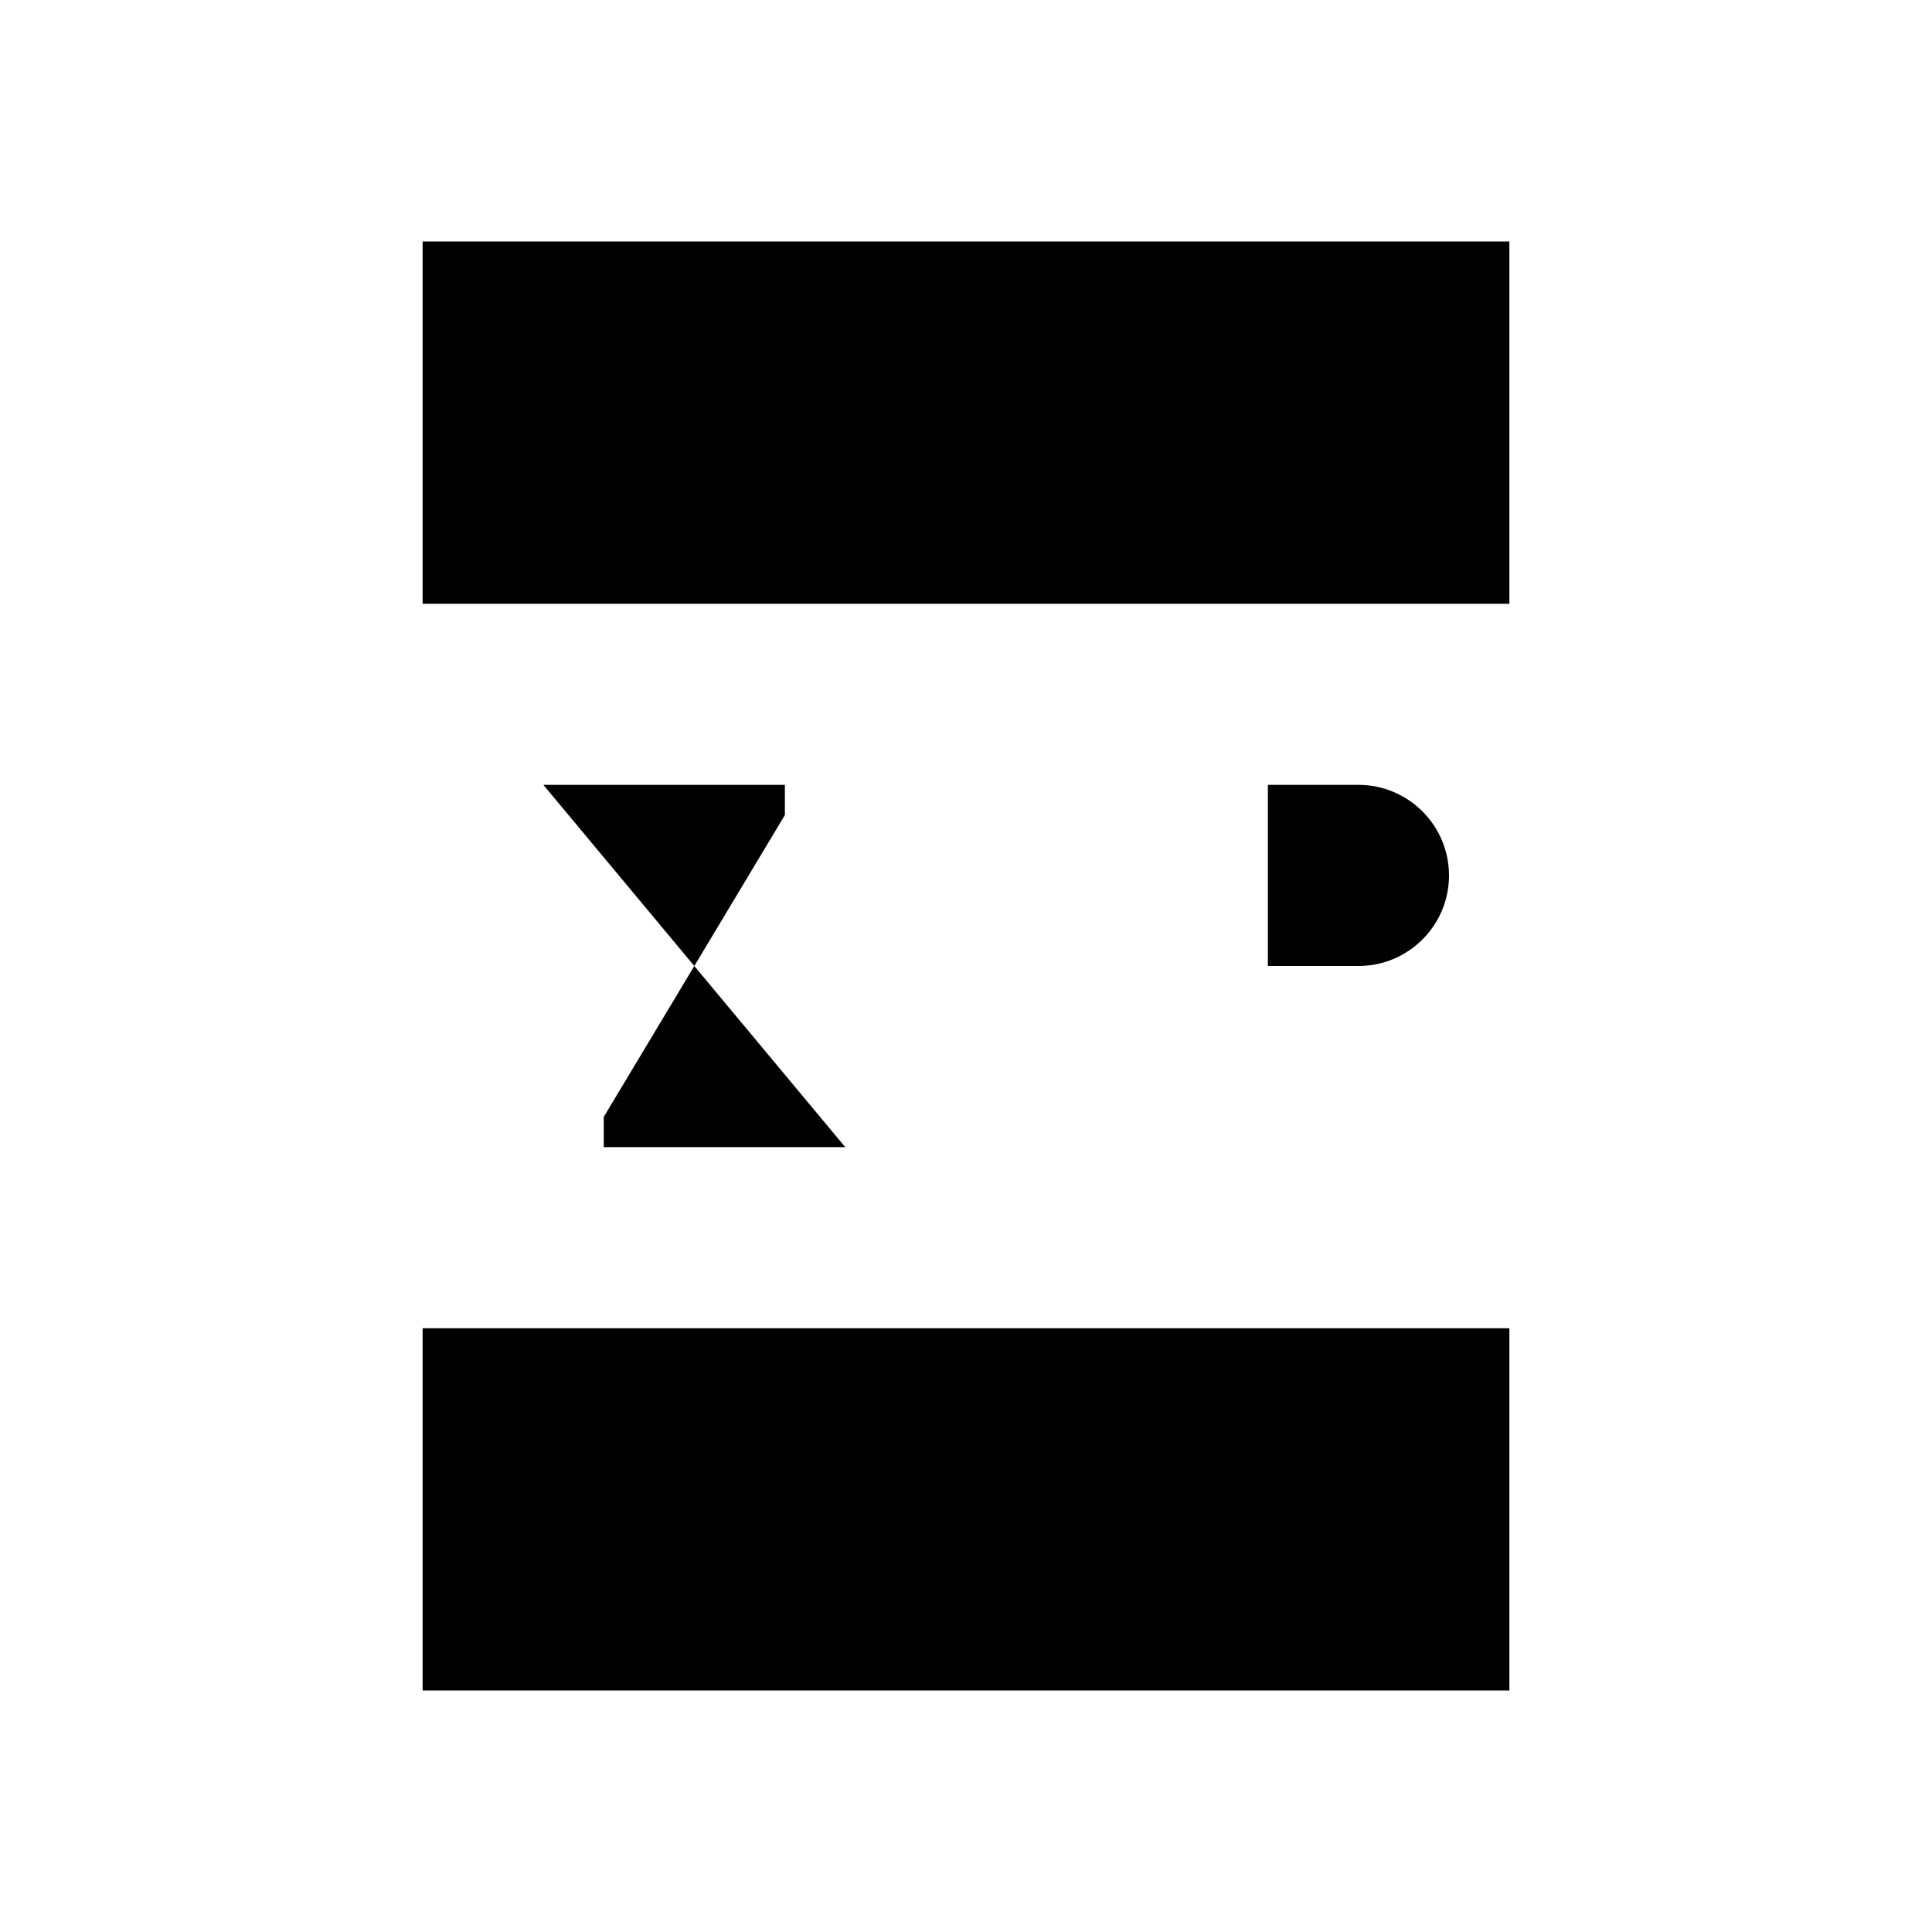 <?xml version="1.0" encoding="UTF-8"?>
<svg xmlns="http://www.w3.org/2000/svg" xmlns:xlink="http://www.w3.org/1999/xlink" viewBox="0 0 32 32" version="1.1">
<g>
<path d="M 21 16 L 22.5 16 C 23.328 16 24 15.328 24 14.5 C 24 13.672 23.328 13 22.5 13 L 21 13 L 21 20 "></path>
<path d="M 17 12 L 17 20 "></path>
<path d="M 9 13 L 13 13 L 13 13.5 L 10 18.5 L 10 19 L 14 19 "></path>
<path d="M 25 22 L 25 28 L 7 28 L 7 22 "></path>
<path d="M 7 10 L 7 4 L 25 4 L 25 10 "></path>
</g>
</svg>
